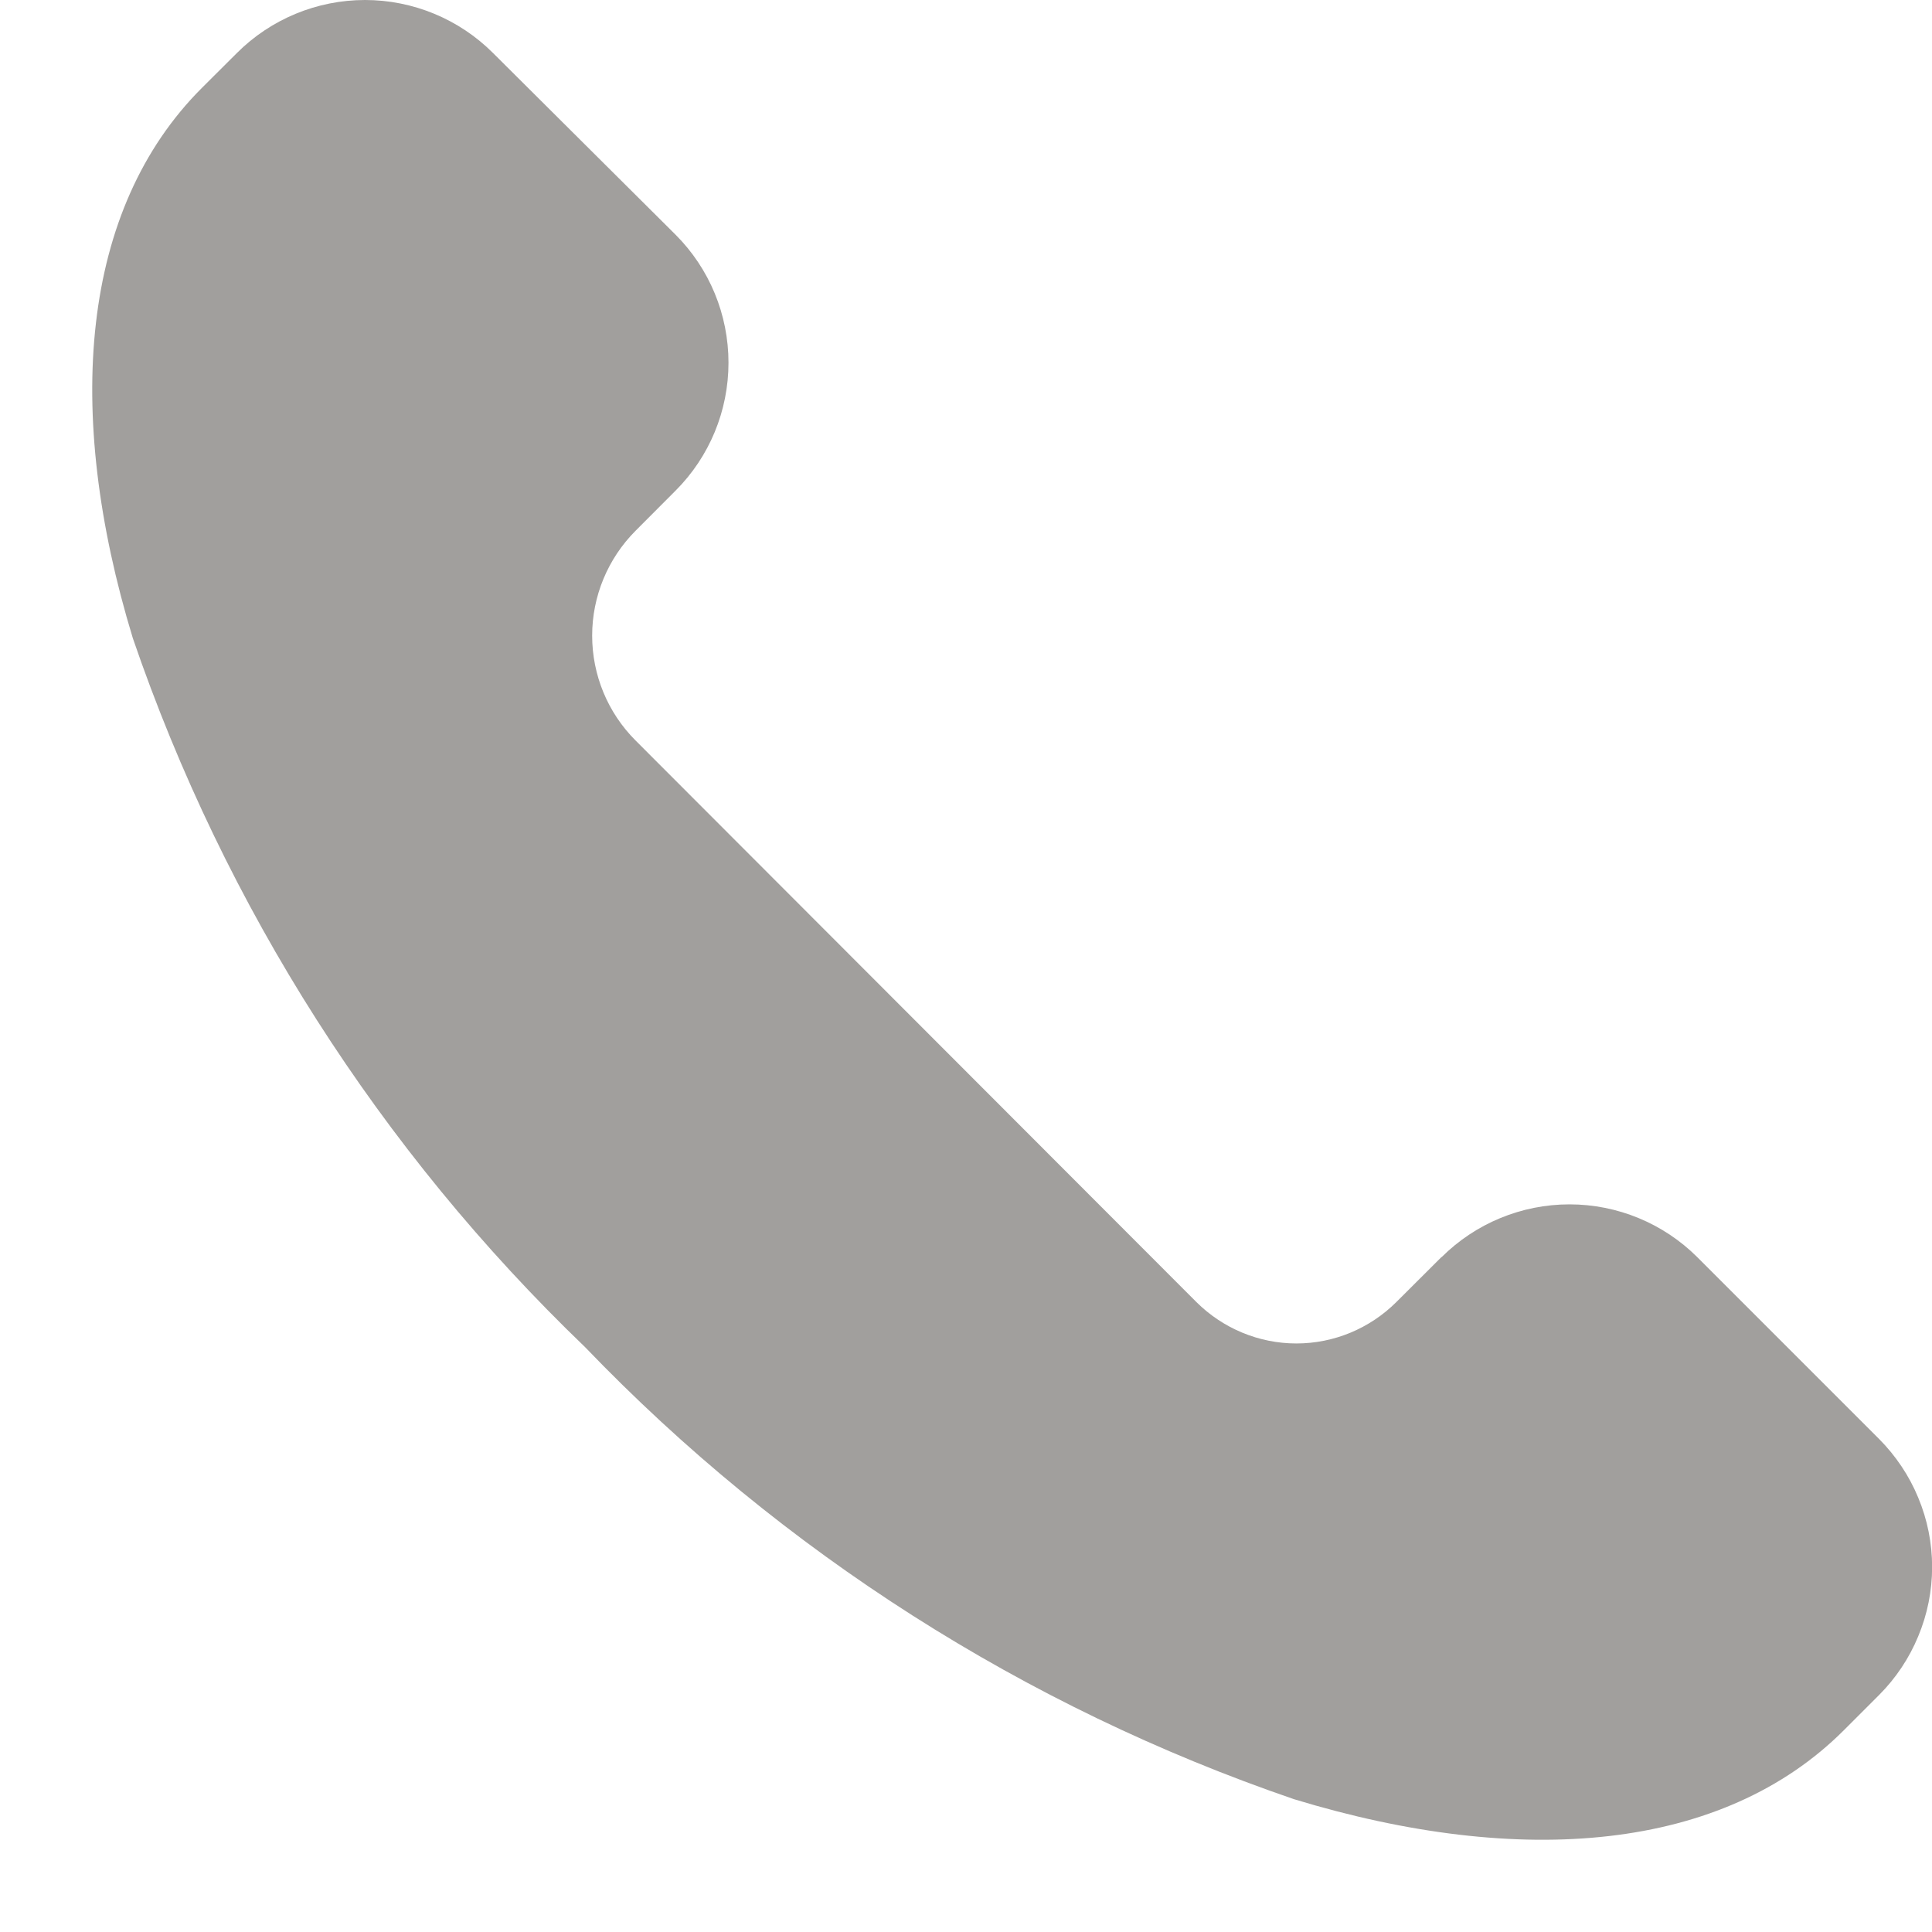 <svg width="16" height="16" viewBox="0 0 16 16" fill="none" xmlns="http://www.w3.org/2000/svg">
<path d="M11.938 10.41L11.564 10.783C11.344 11.002 11.047 11.126 10.736 11.126C10.426 11.126 10.128 11.002 9.908 10.783L5.263 6.132C5.033 5.902 4.904 5.59 4.904 5.264C4.904 4.939 5.033 4.627 5.263 4.396L5.595 4.063C5.876 3.782 6.033 3.401 6.033 3.004C6.033 2.606 5.876 2.225 5.595 1.944L4.083 0.439C3.802 0.158 3.42 0 3.023 0C2.625 0 2.243 0.158 1.962 0.439L1.671 0.729C0.67 1.73 0.525 3.4 1.1 5.285C1.863 7.513 3.147 9.525 4.845 11.156C6.476 12.854 8.489 14.137 10.716 14.9C12.603 15.475 14.27 15.33 15.271 14.328L15.561 14.038C15.7 13.899 15.811 13.733 15.886 13.551C15.962 13.369 16.001 13.174 16.001 12.977C16.001 12.78 15.962 12.585 15.886 12.403C15.811 12.221 15.7 12.056 15.561 11.916L14.056 10.411C13.775 10.131 13.394 9.974 12.998 9.974C12.601 9.974 12.22 10.131 11.939 10.411L11.938 10.41Z" fill="#A19F9D"/>
</svg>

